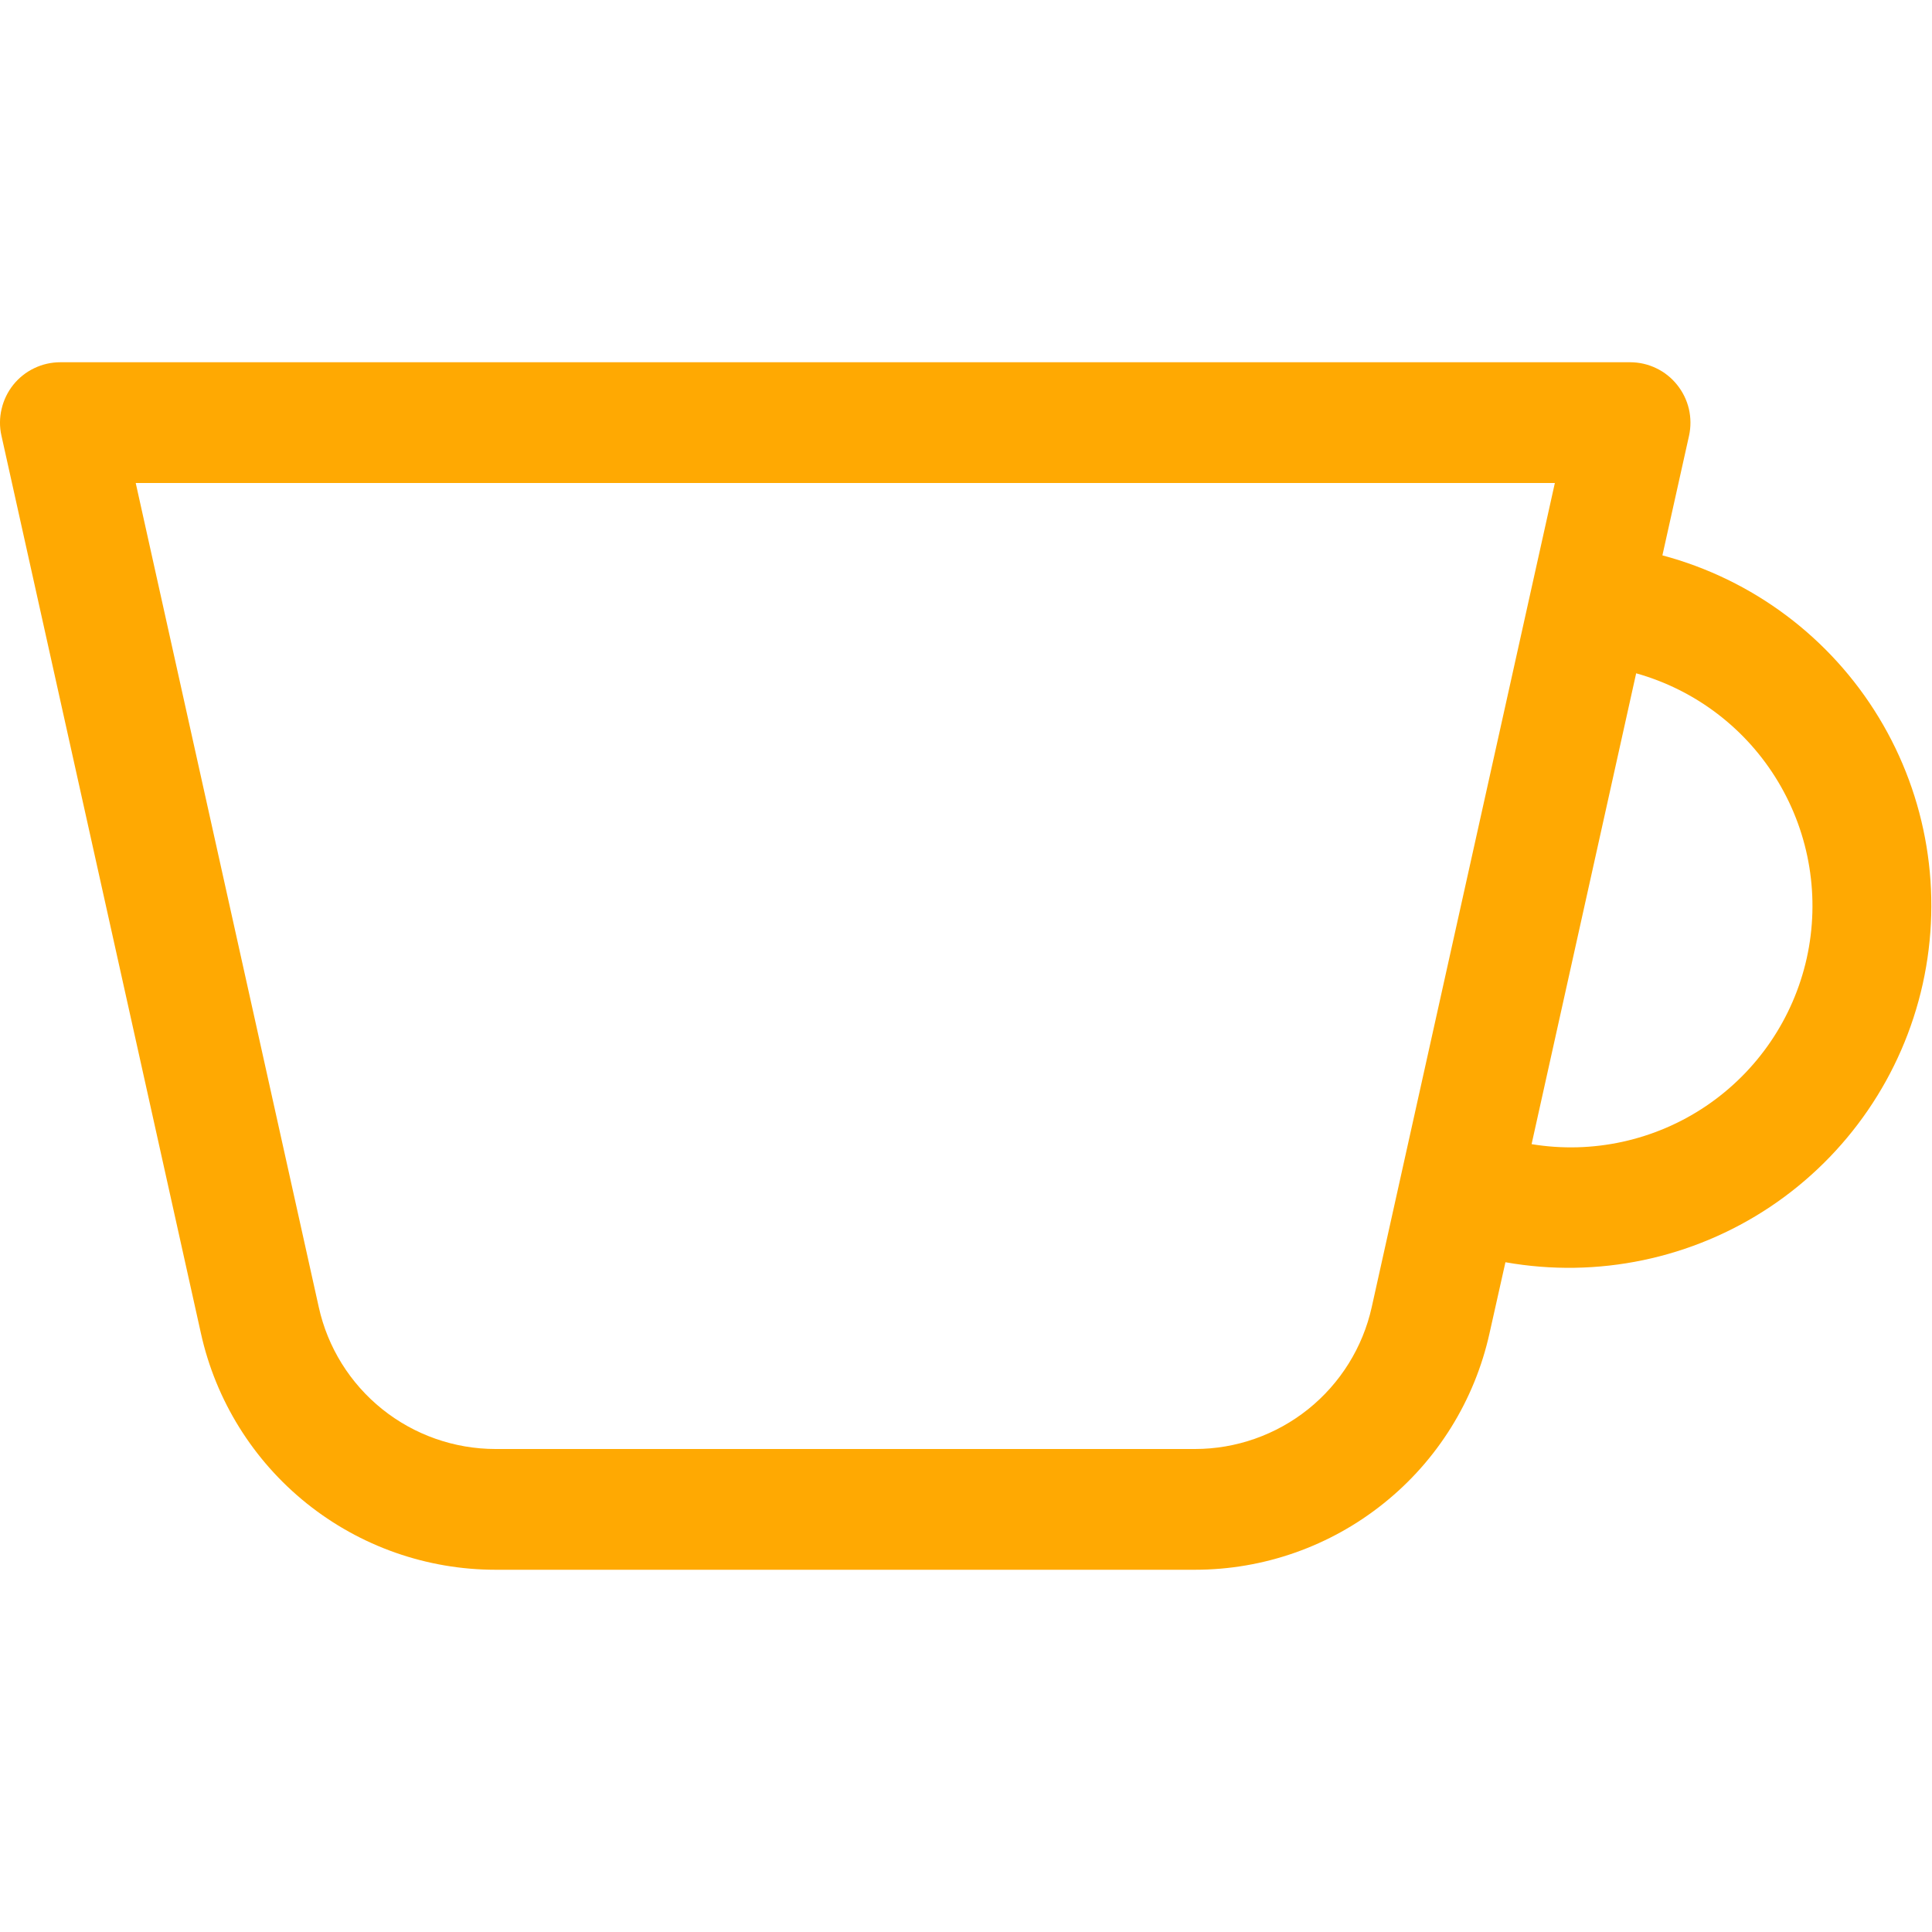 <svg width="24" height="24" viewBox="0 0 24 24" fill="none" xmlns="http://www.w3.org/2000/svg">
<path fill-rule="evenodd" clip-rule="evenodd" d="M0.165 4.78C0.235 4.693 0.324 4.622 0.425 4.574C0.526 4.525 0.637 4.5 0.75 4.5H20.25C20.362 4.5 20.473 4.525 20.574 4.574C20.675 4.622 20.764 4.693 20.834 4.781C20.904 4.868 20.954 4.97 20.98 5.08C21.005 5.189 21.006 5.302 20.982 5.412L20.651 6.899C21.773 7.198 22.736 7.919 23.338 8.911C23.941 9.904 24.136 11.09 23.885 12.223C23.633 13.357 22.953 14.349 21.988 14.993C21.022 15.637 19.844 15.883 18.701 15.68L18.503 16.564C18.318 17.397 17.855 18.142 17.189 18.675C16.524 19.209 15.697 19.5 14.844 19.5H6.156C5.302 19.5 4.475 19.209 3.809 18.675C3.144 18.141 2.68 17.396 2.496 16.563L0.018 5.412C-0.007 5.303 -0.006 5.189 0.02 5.08C0.045 4.971 0.095 4.868 0.165 4.78ZM19.026 14.213C19.782 14.338 20.559 14.168 21.194 13.739C21.83 13.309 22.277 12.652 22.444 11.903C22.61 11.154 22.483 10.37 22.089 9.712C21.695 9.053 21.063 8.571 20.325 8.364L19.026 14.213ZM1.686 6L3.96 16.238C4.07 16.737 4.348 17.184 4.748 17.505C5.147 17.825 5.644 18 6.156 18H14.844C15.355 18 15.852 17.825 16.251 17.505C16.651 17.184 16.929 16.737 17.04 16.238L19.315 6H1.686Z" fill="#FFA902"/>
</svg>

